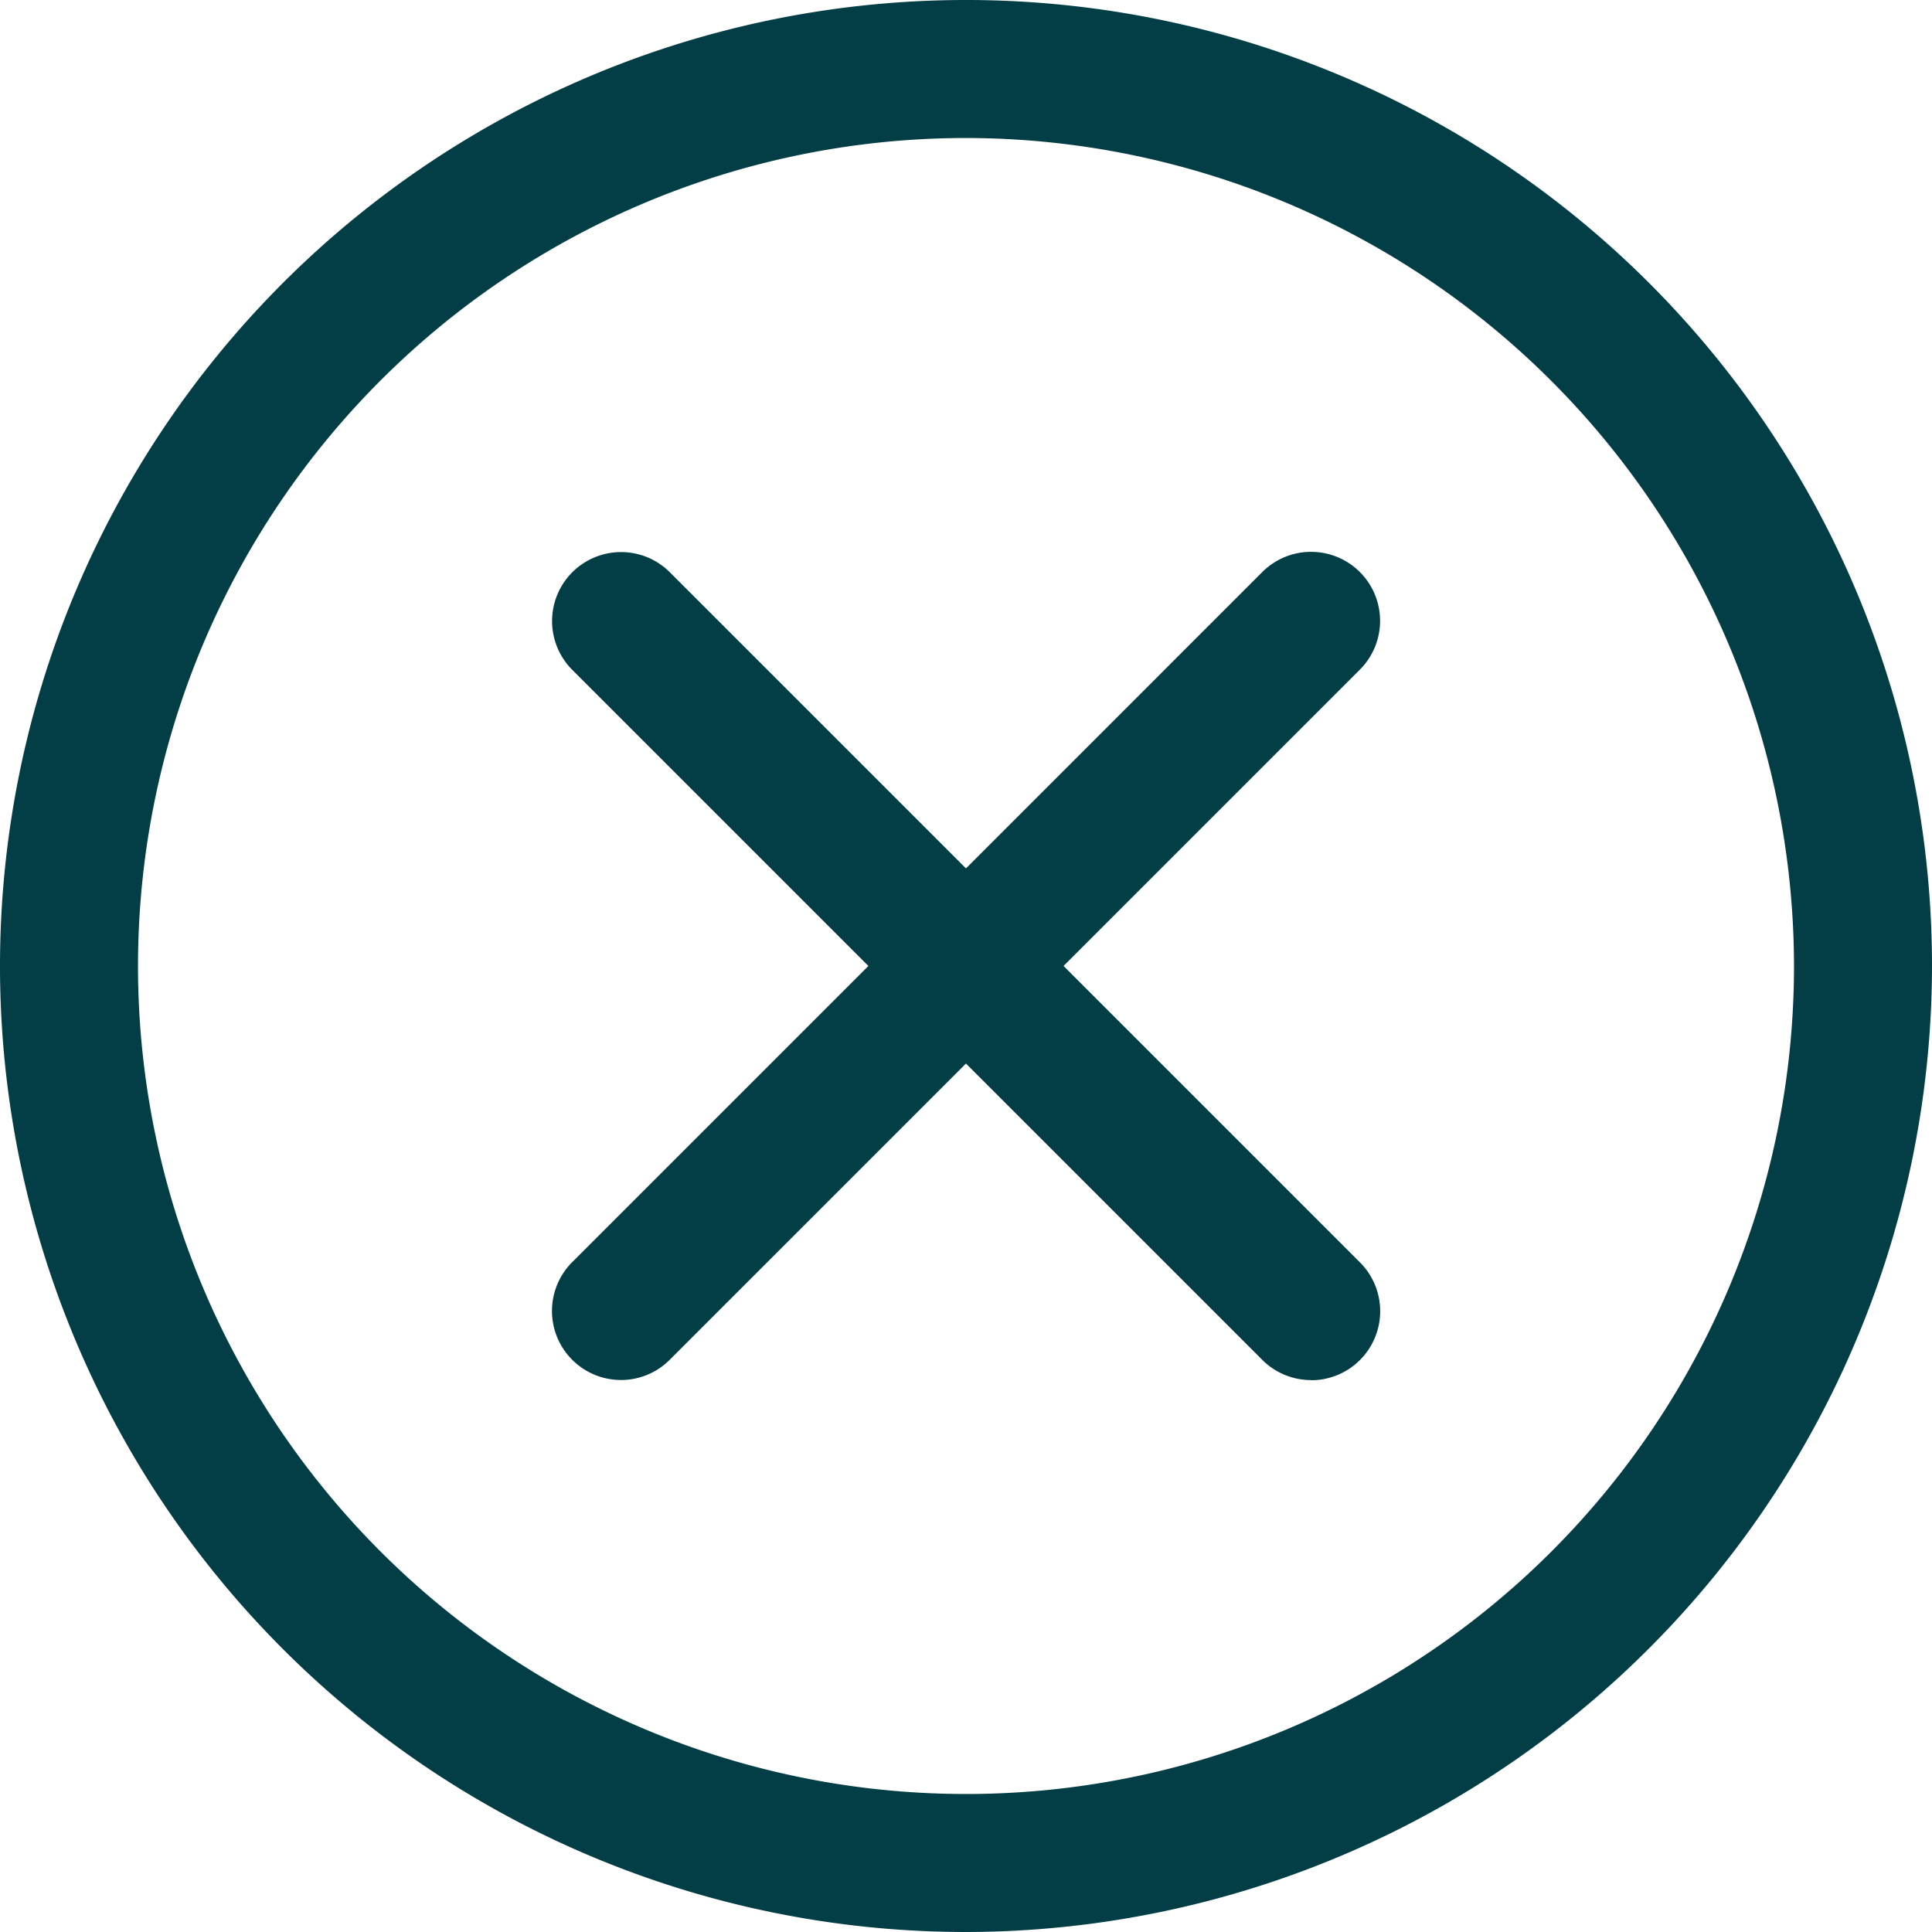 <svg xmlns="http://www.w3.org/2000/svg" id="close-2" width="24.57" height="24.57" viewBox="0 0 24.57 24.57">
    <defs>
        <style>
            .cls-1{fill:#033e46}
        </style>
    </defs>
    <path id="Path_223" d="M12.285 24.57A12.285 12.285 0 1 1 24.57 12.285 12.3 12.3 0 0 1 12.285 24.57zm0-22.815a10.53 10.53 0 1 0 10.53 10.53 10.542 10.542 0 0 0-10.53-10.53zm0 0" class="cls-1" data-name="Path 223"/>
    <path id="Path_224" d="M155.939 156.818a.874.874 0 0 1-.62-.257l-8.775-8.775a.877.877 0 1 1 1.241-1.241l8.775 8.775a.878.878 0 0 1-.62 1.5zm0 0" class="cls-1" data-name="Path 224" transform="translate(-139.266 -139.267)"/>
    <path id="Path_225" d="M147.164 156.816a.878.878 0 0 1-.62-1.5l8.775-8.775a.877.877 0 0 1 1.241 1.241l-8.775 8.775a.874.874 0 0 1-.621.259zm0 0" class="cls-1" data-name="Path 225" transform="translate(-139.266 -139.266)"/>
</svg>
